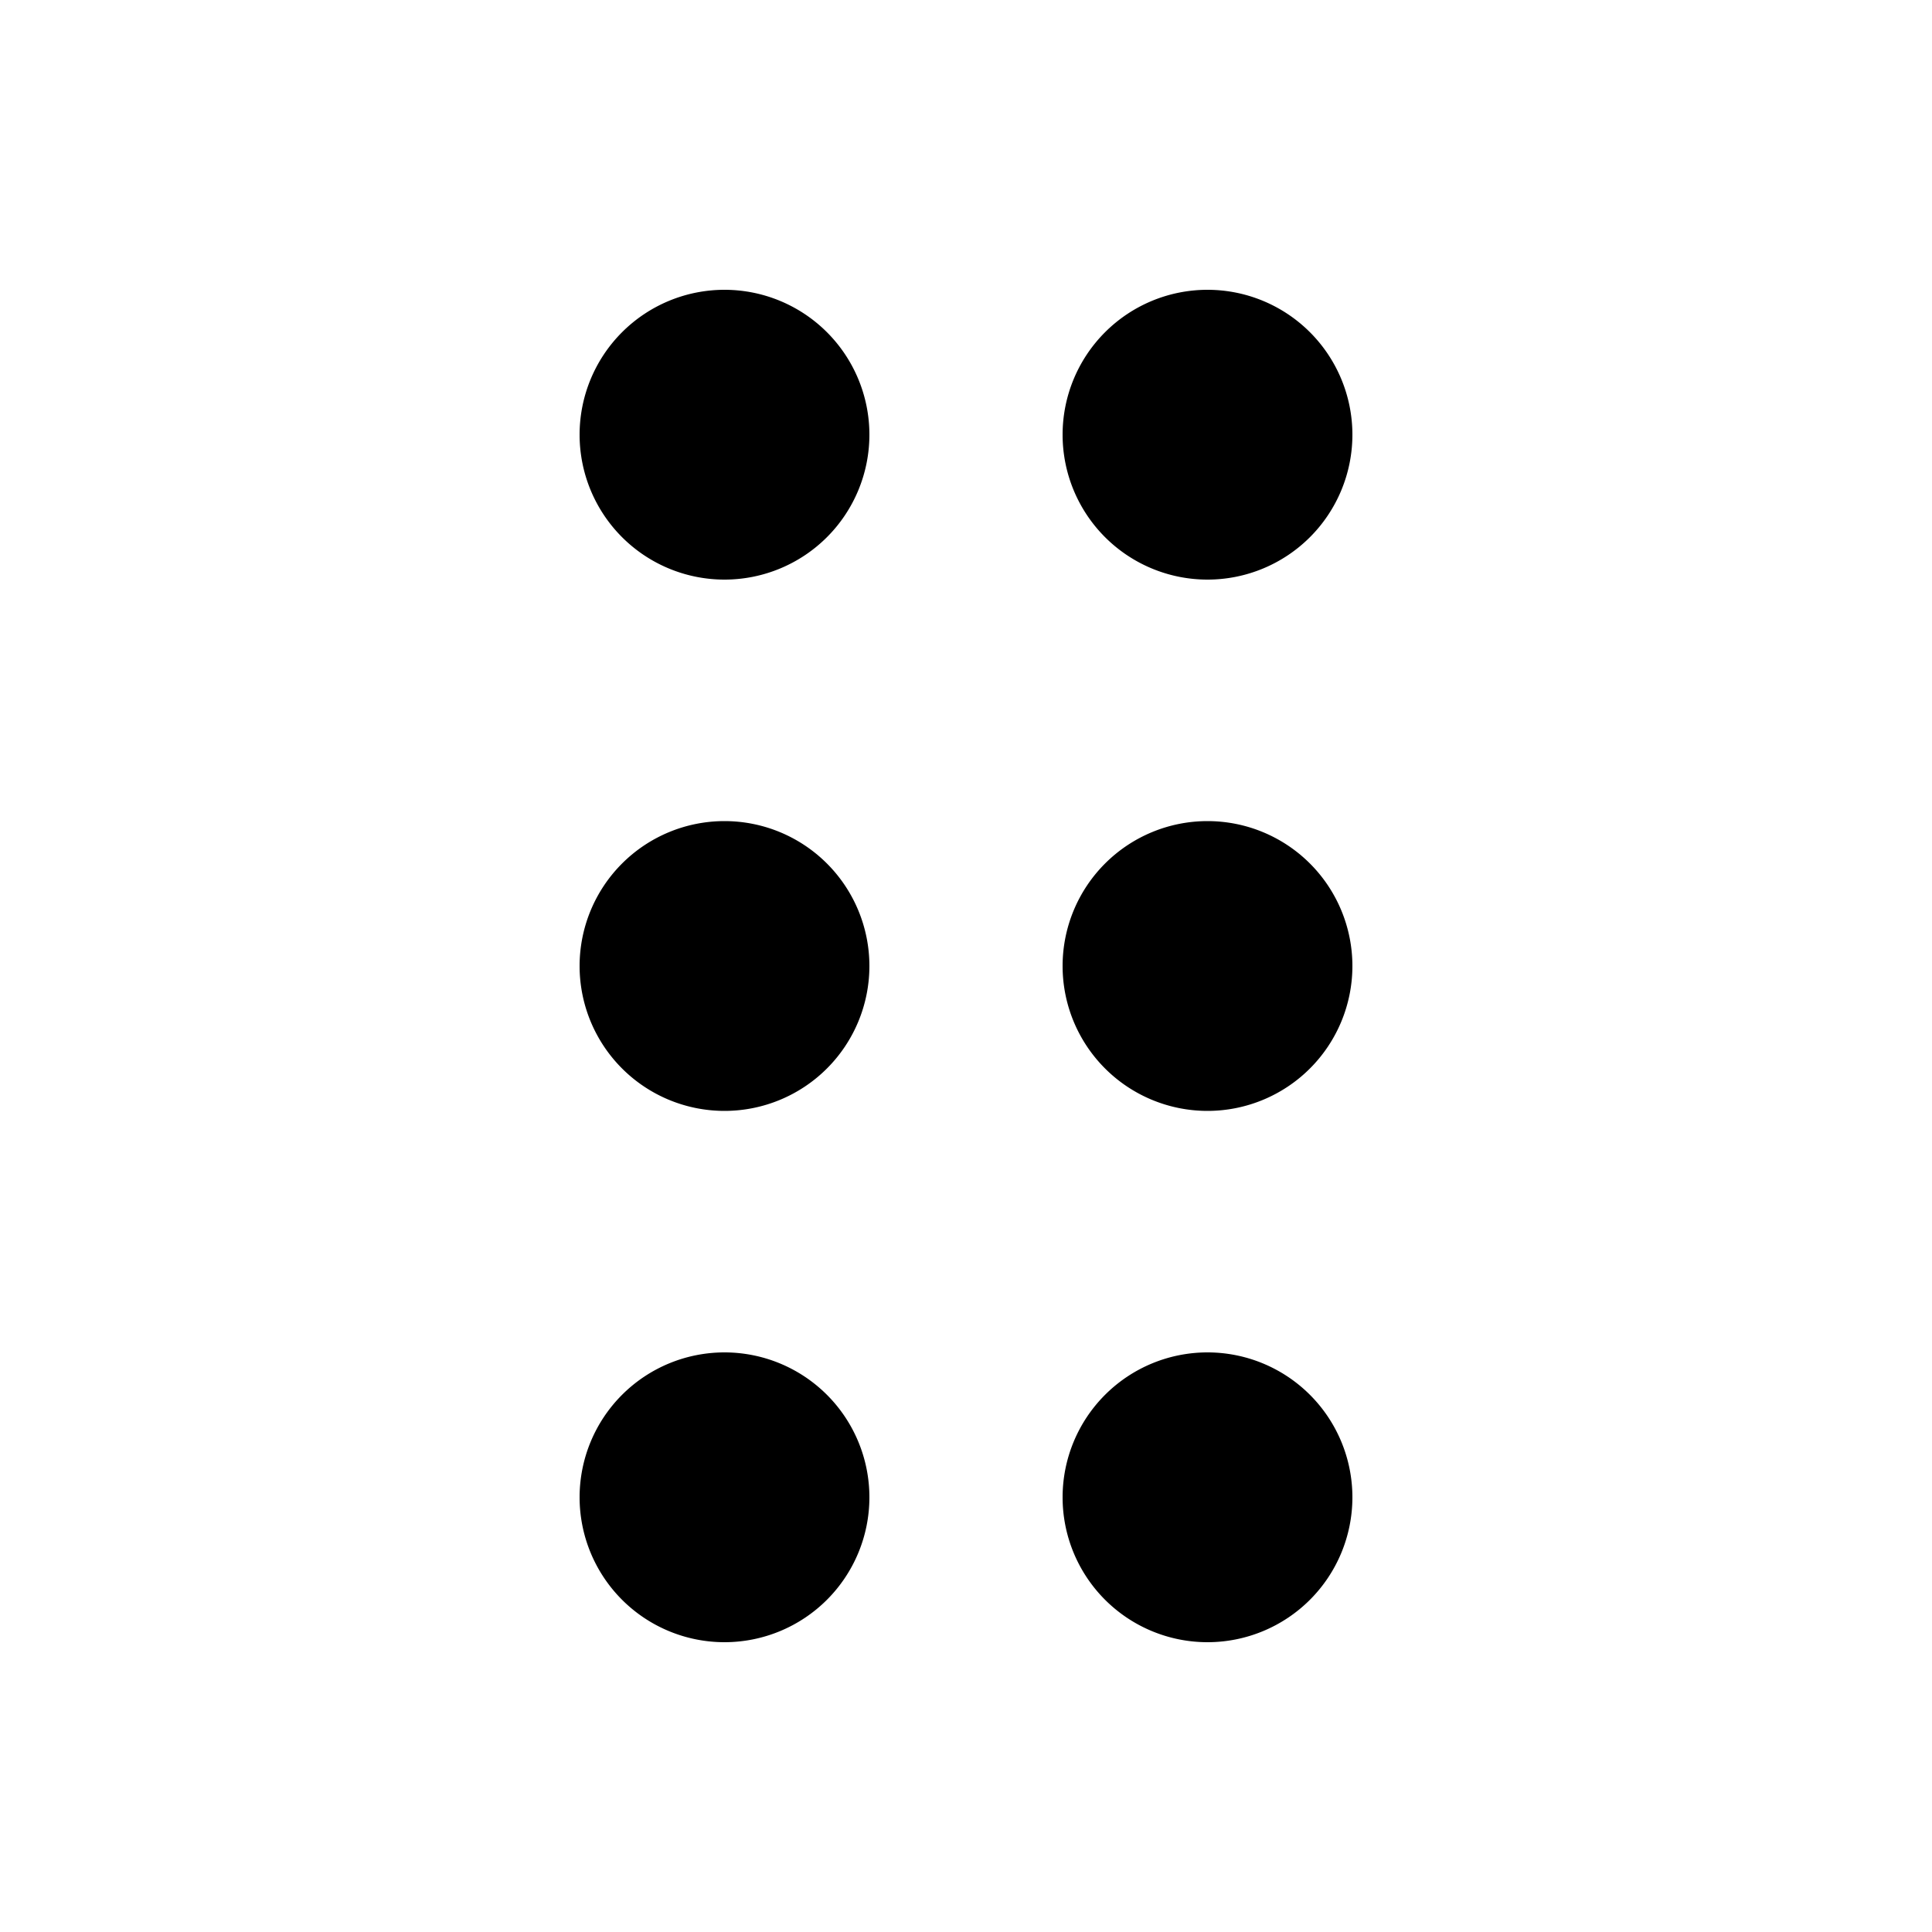 <svg xmlns="http://www.w3.org/2000/svg" fill="currentColor" viewBox="0 0 20 20">
  <path fill-rule="evenodd" d="M7.5 6a1.5 1.5 0 100-3 1.5 1.5 0 000 3zm5 0a1.5 1.5 0 100-3 1.5 1.5 0 000 3zM9 10a1.5 1.5 0 11-3 0 1.5 1.5 0 013 0zm-1.5 7a1.5 1.5 0 100-3 1.5 1.5 0 000 3zm6.5-7a1.5 1.5 0 11-3 0 1.5 1.5 0 013 0zm-1.5 7a1.5 1.5 0 100-3 1.5 1.5 0 000 3z" clip-rule="evenodd"/>
</svg>
